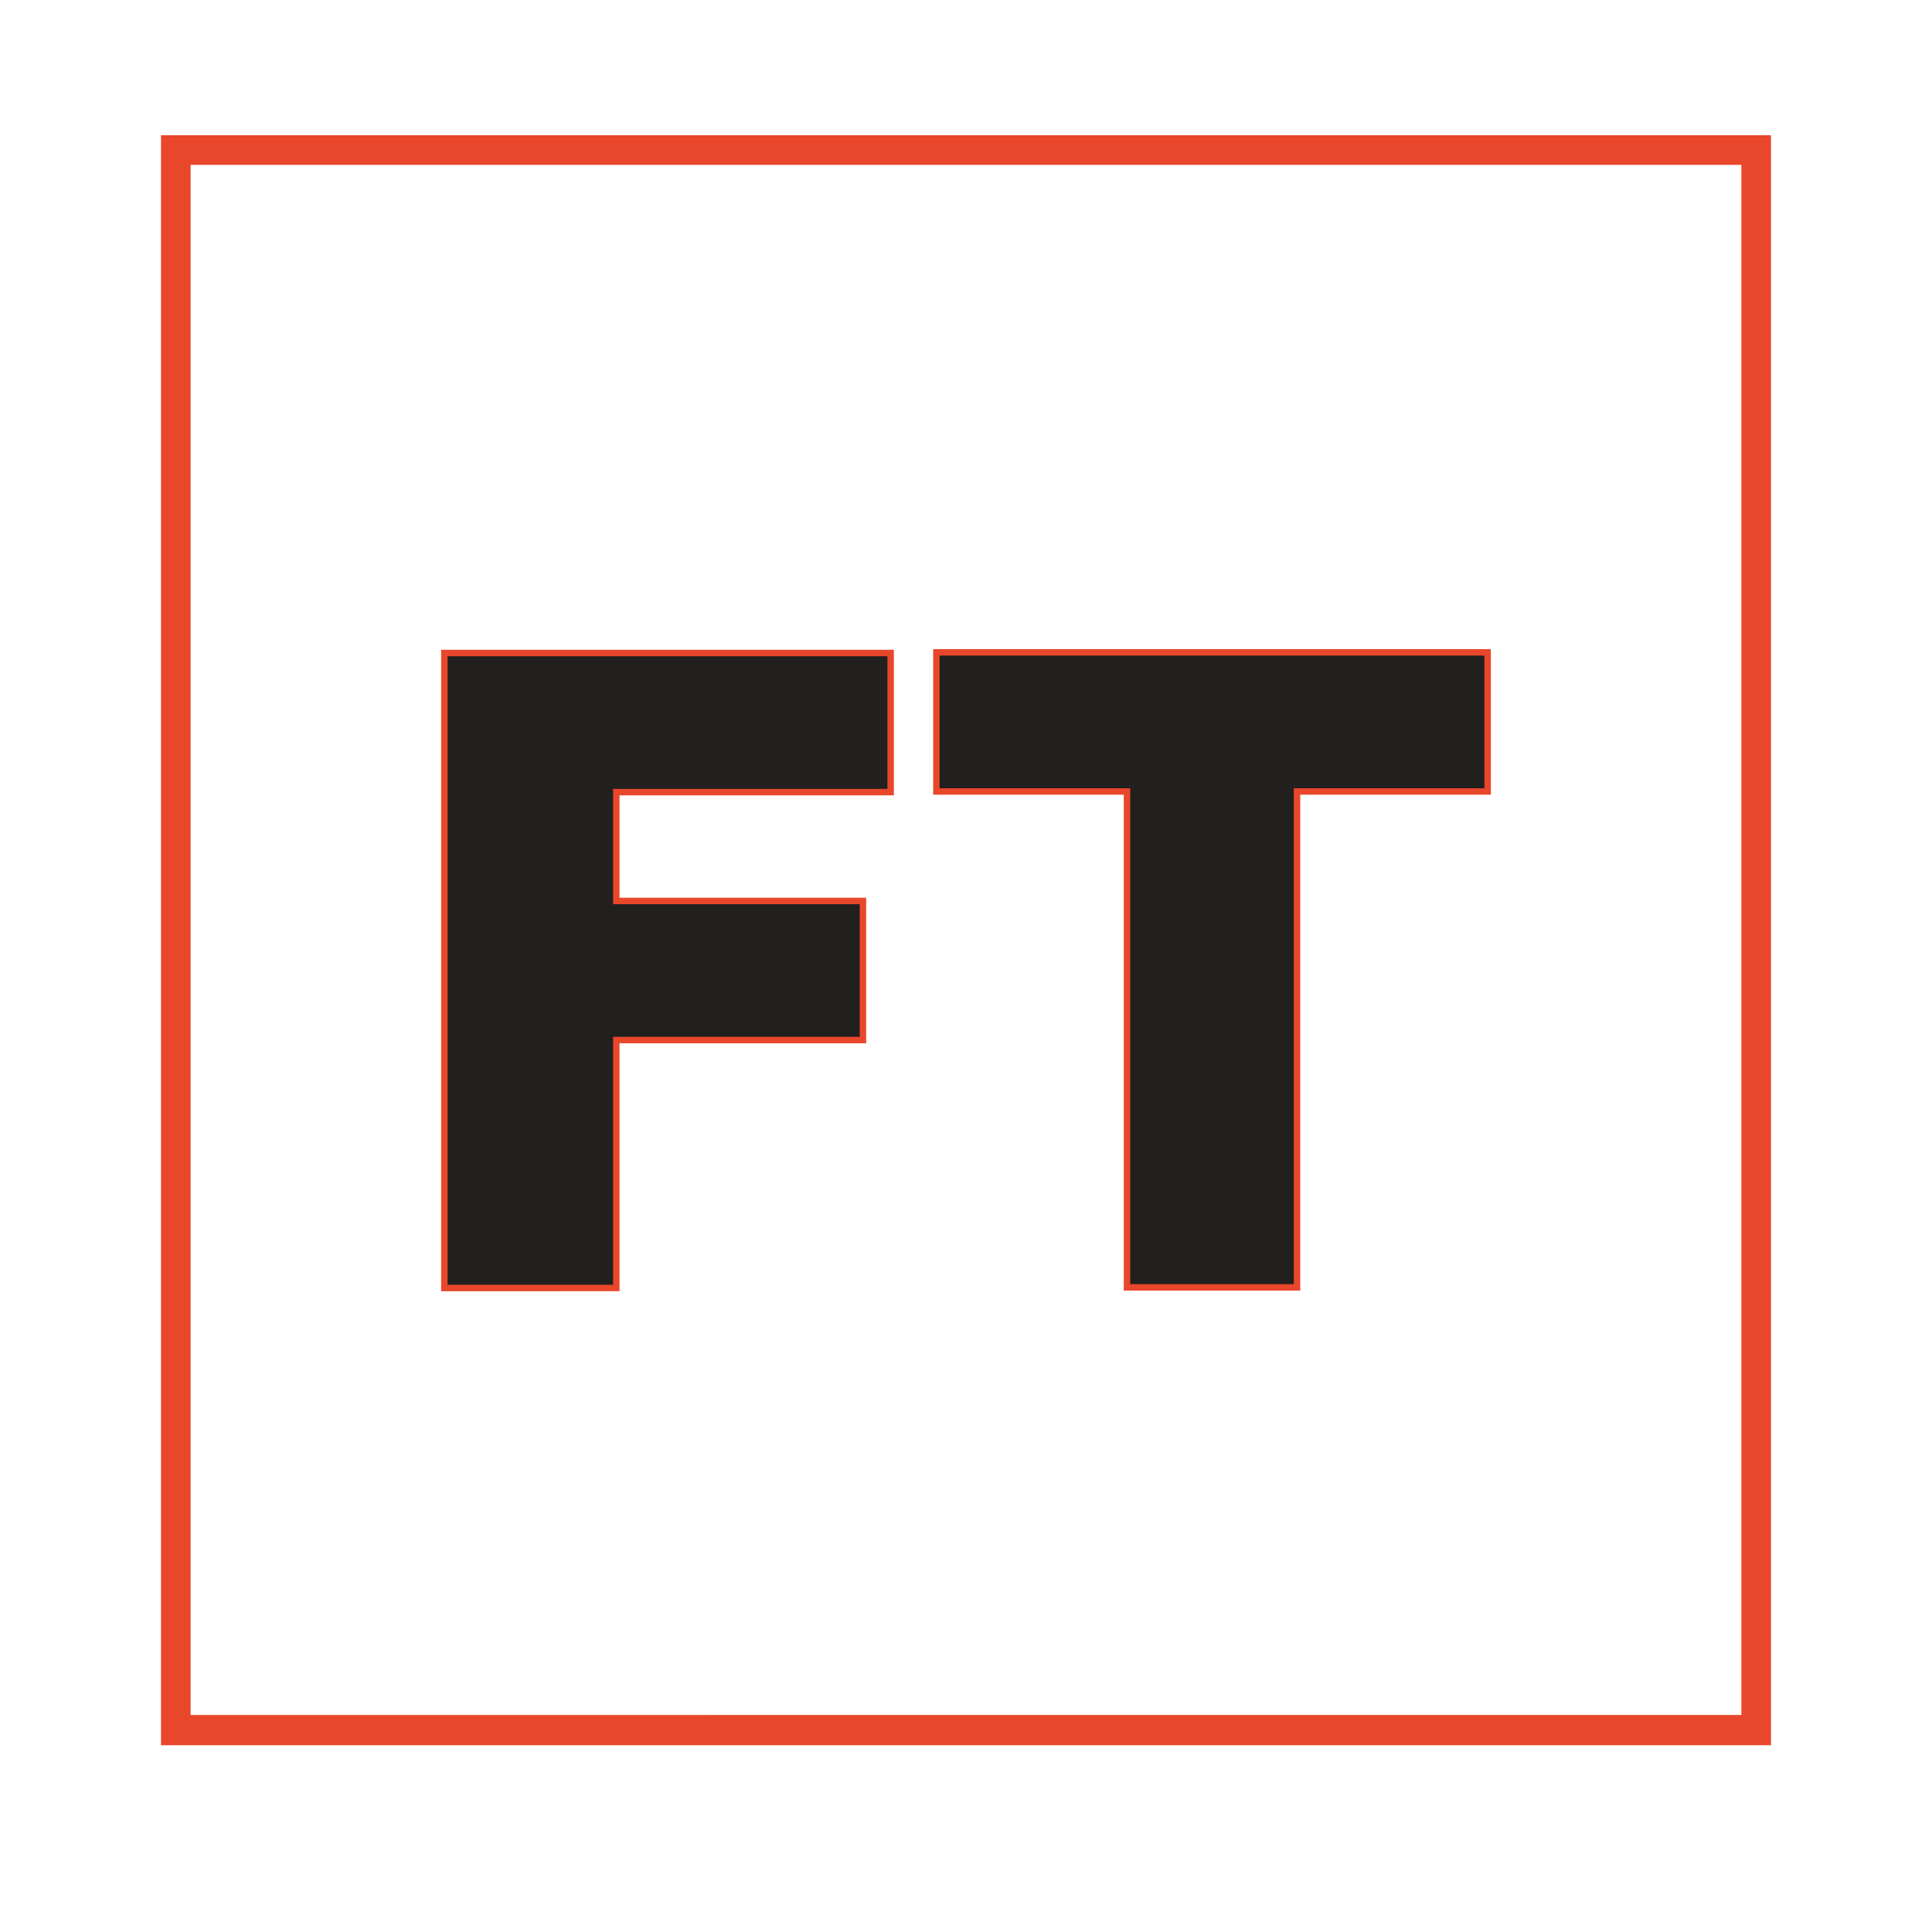 <?xml version="1.0" encoding="utf-8"?>
<!-- Generator: Adobe Illustrator 23.0.1, SVG Export Plug-In . SVG Version: 6.00 Build 0)  -->
<svg version="1.1" id="Layer_1" xmlns="http://www.w3.org/2000/svg" xmlns:xlink="http://www.w3.org/1999/xlink" x="0px" y="0px"
	 viewBox="0 0 300 300" style="enable-background:new 0 0 300 300;" xml:space="preserve">
<style type="text/css">
	.st0{fill:#E8472B;}
	.st1{fill:#221F1F;stroke:#E8472B;stroke-miterlimit:10;}
</style>
<g>
	<path class="st0" d="M270.4,25.6v240.7H29.6V25.6H270.4 M275,21H25v250h250V21L275,21z"/>
</g>
<g>
	<g>
		<path class="st1" d="M69,199.9v-98.5h69.3v21.6H95.7v16.9H134v21.6H95.7v38.5H69z"/>
		<path class="st1" d="M145.4,122.9v-21.6H231v21.6h-29.6v77H175v-77H145.4z"/>
	</g>
</g>
</svg>
